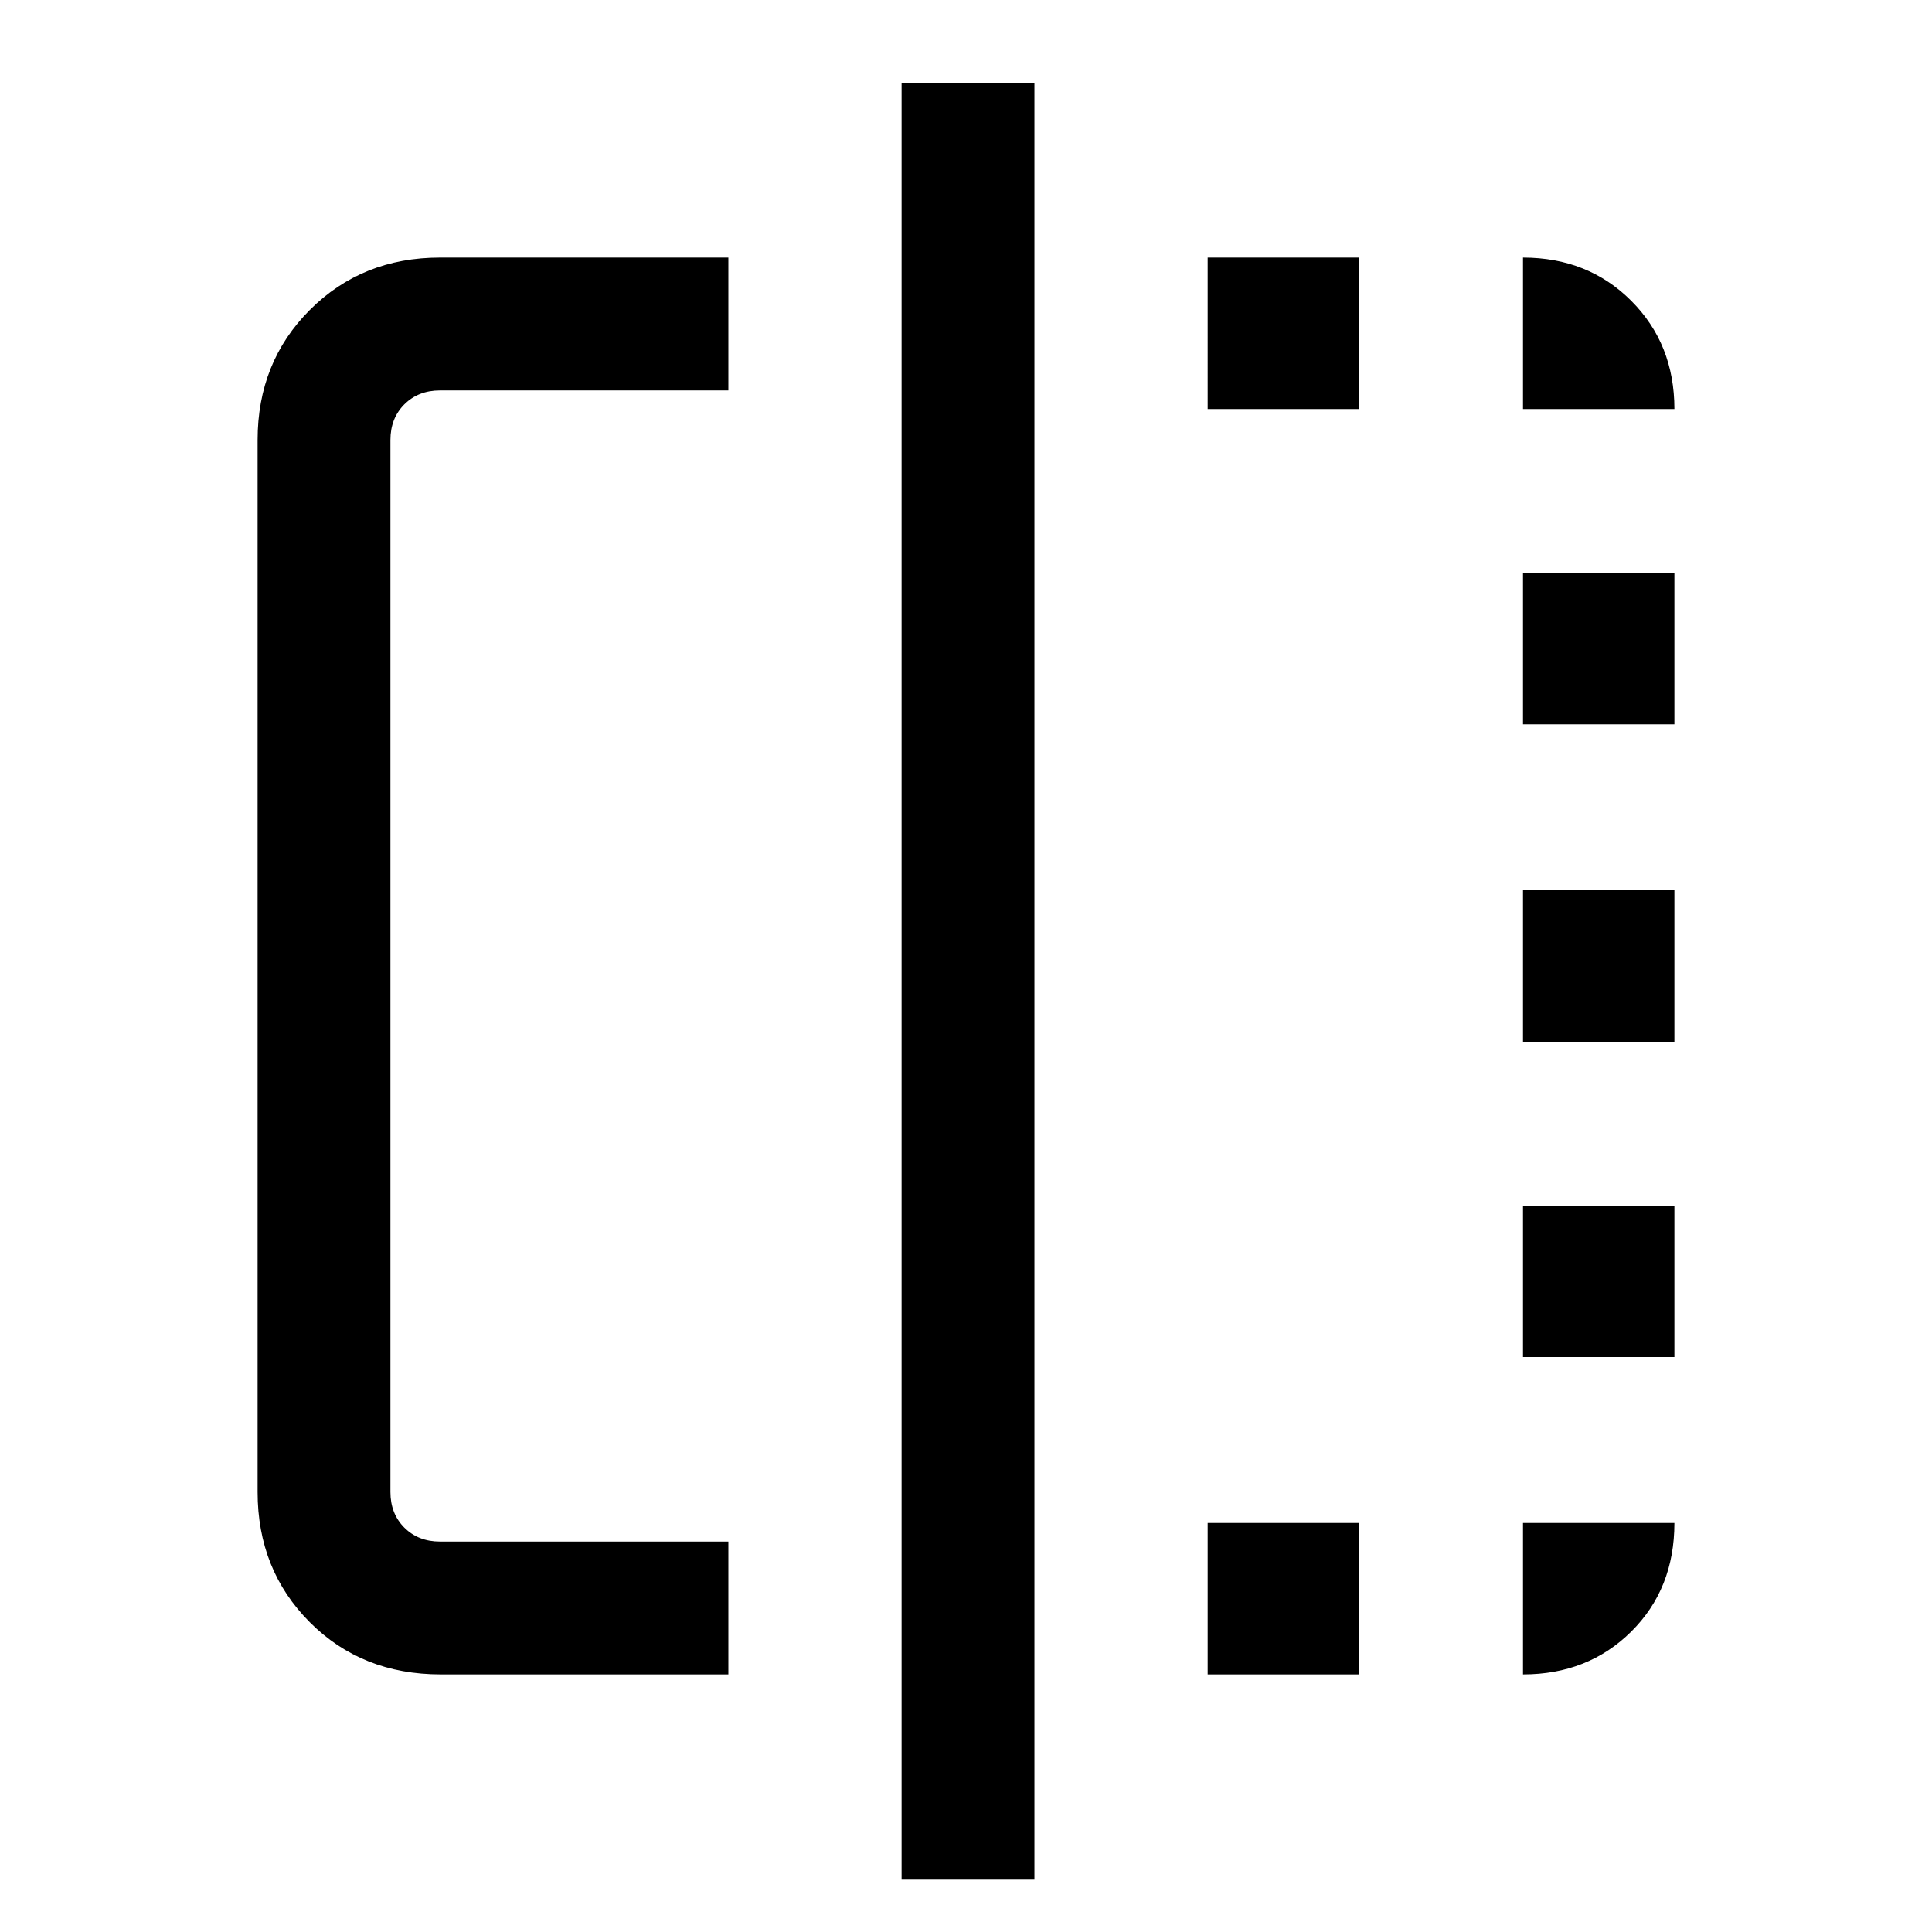 <svg xmlns="http://www.w3.org/2000/svg" height="24" viewBox="0 -960 960 960" width="24"><path d="M361.92-128H218.98q-39.21 0-65.1-25.98Q128-179.96 128-218.62v-522.76q0-38.66 25.98-64.64Q179.96-832 218.62-832h143.3v66h-143.3q-10.77 0-17.7 6.92-6.92 6.93-6.92 17.7v522.76q0 10.77 6.92 17.7 6.93 6.92 17.7 6.92h143.3v66ZM448-26v-892.62h66V-26h-66Zm152.08-102v-75.23h75.23V-128h-75.23Zm0-628.77V-832h75.23v75.23h-75.23ZM756.77-128v-75.23H832q0 32.69-21.46 53.96Q789.08-128 756.77-128Zm0-157.69v-75.23H832v75.23h-75.23Zm0-156.69v-75.24H832v75.24h-75.23Zm0-157.7v-75.23H832v75.23h-75.23Zm0-156.69V-832q32.31 0 53.77 21.46T832-756.77h-75.23Z"/></svg>